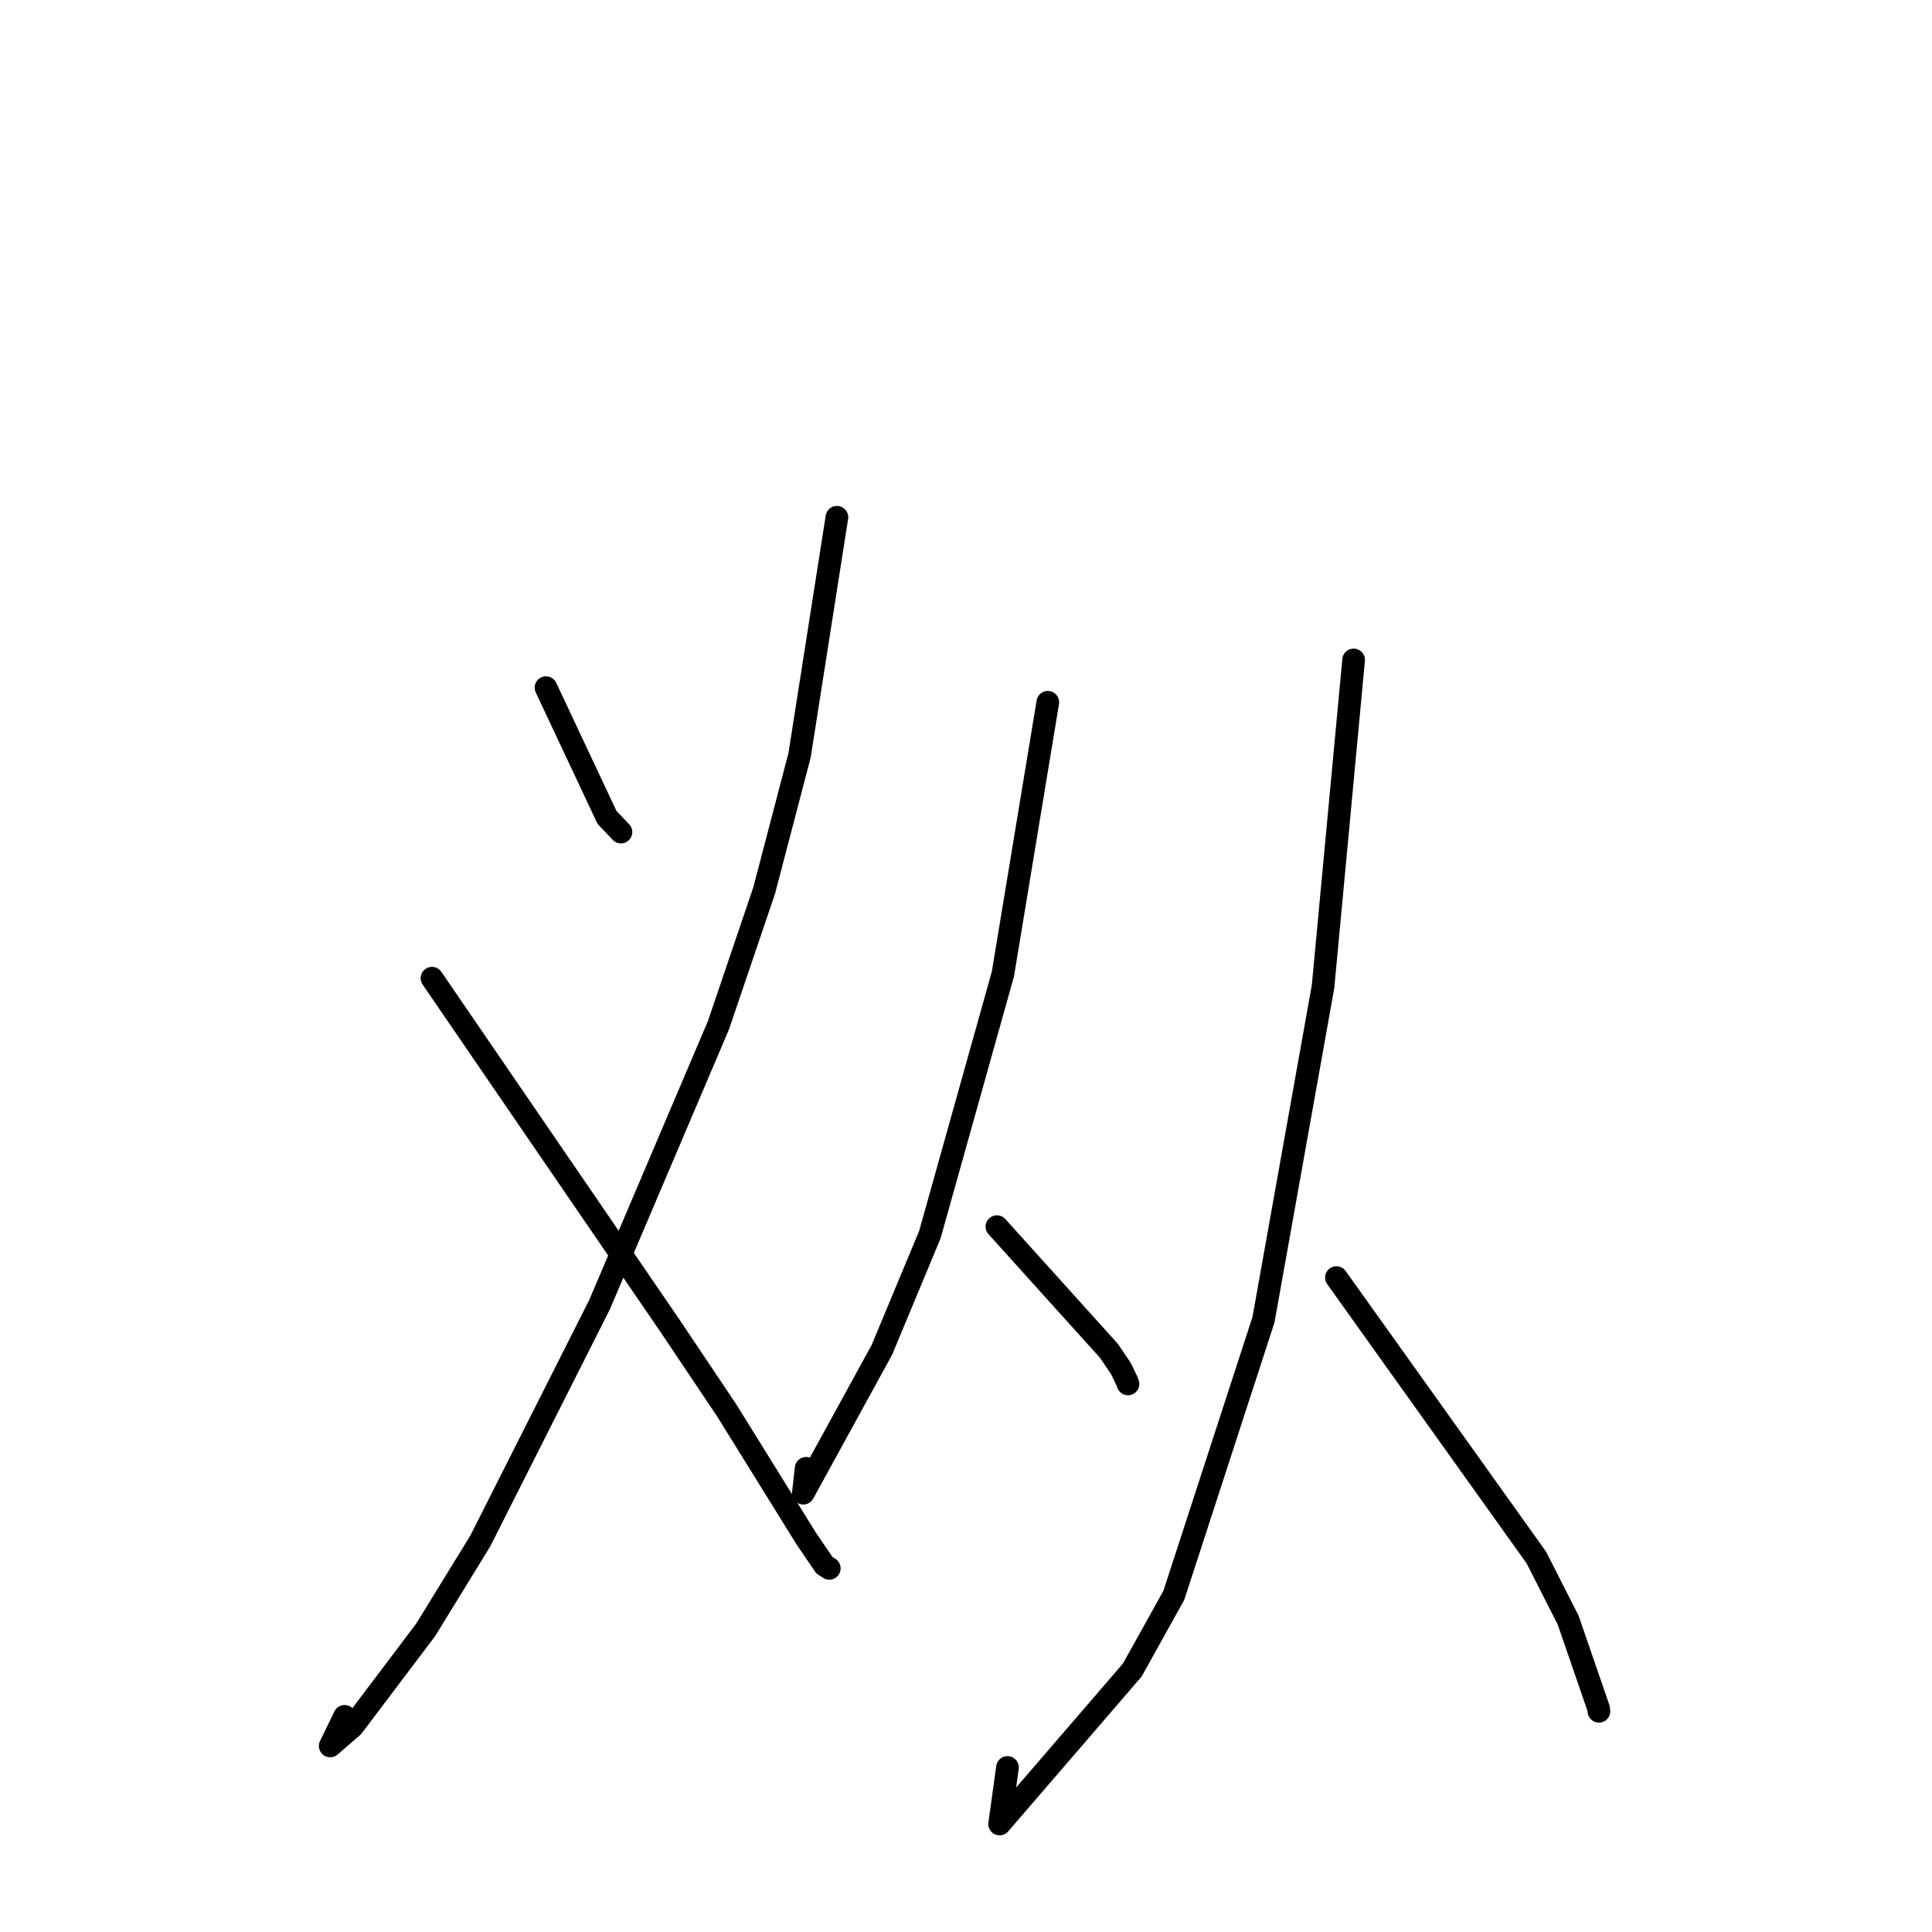 <?xml version="1.0" standalone="no"?>
    <svg width="256" height="256" xmlns="http://www.w3.org/2000/svg" version="1.1">
    <polyline stroke="black" stroke-width="3" stroke-linecap="round" fill="transparent" stroke-linejoin="round" points="72.348 91.114 76.389 99.712 80.429 108.309 81.833 109.786 82.157 110.127 82.279 110.255 " />
        <polyline stroke="black" stroke-width="3" stroke-linecap="round" fill="transparent" stroke-linejoin="round" points="110.896 68.54 108.422 84.308 105.948 100.076 101.255 118 95.205 135.832 79.433 172.896 63.638 204.193 56.416 215.948 46.73 228.777 43.753 231.348 45.665 227.423 " />
        <polyline stroke="black" stroke-width="3" stroke-linecap="round" fill="transparent" stroke-linejoin="round" points="57.241 129.616 72.963 152.576 88.685 175.535 96.31 186.91 106.848 203.894 109.246 207.41 109.843 207.79 109.886 207.817 " />
        <polyline stroke="black" stroke-width="3" stroke-linecap="round" fill="transparent" stroke-linejoin="round" points="138.841 93.053 135.866 111.056 132.89 129.06 123.213 163.594 116.862 178.849 106.441 197.856 106.82 194.555 " />
        <polyline stroke="black" stroke-width="3" stroke-linecap="round" fill="transparent" stroke-linejoin="round" points="132.099 162.536 139.522 170.767 146.945 178.998 148.545 181.369 149.347 183.05 149.465 183.379 " />
        <polyline stroke="black" stroke-width="3" stroke-linecap="round" fill="transparent" stroke-linejoin="round" points="179.362 87.443 177.338 109.076 175.313 130.709 167.419 174.867 155.542 211.385 150.034 221.289 132.454 241.691 133.497 234.196 " />
        <polyline stroke="black" stroke-width="3" stroke-linecap="round" fill="transparent" stroke-linejoin="round" points="177.082 169.283 190.329 187.835 203.576 206.387 207.787 214.671 211.806 226.334 211.867 226.756 " />
        </svg>